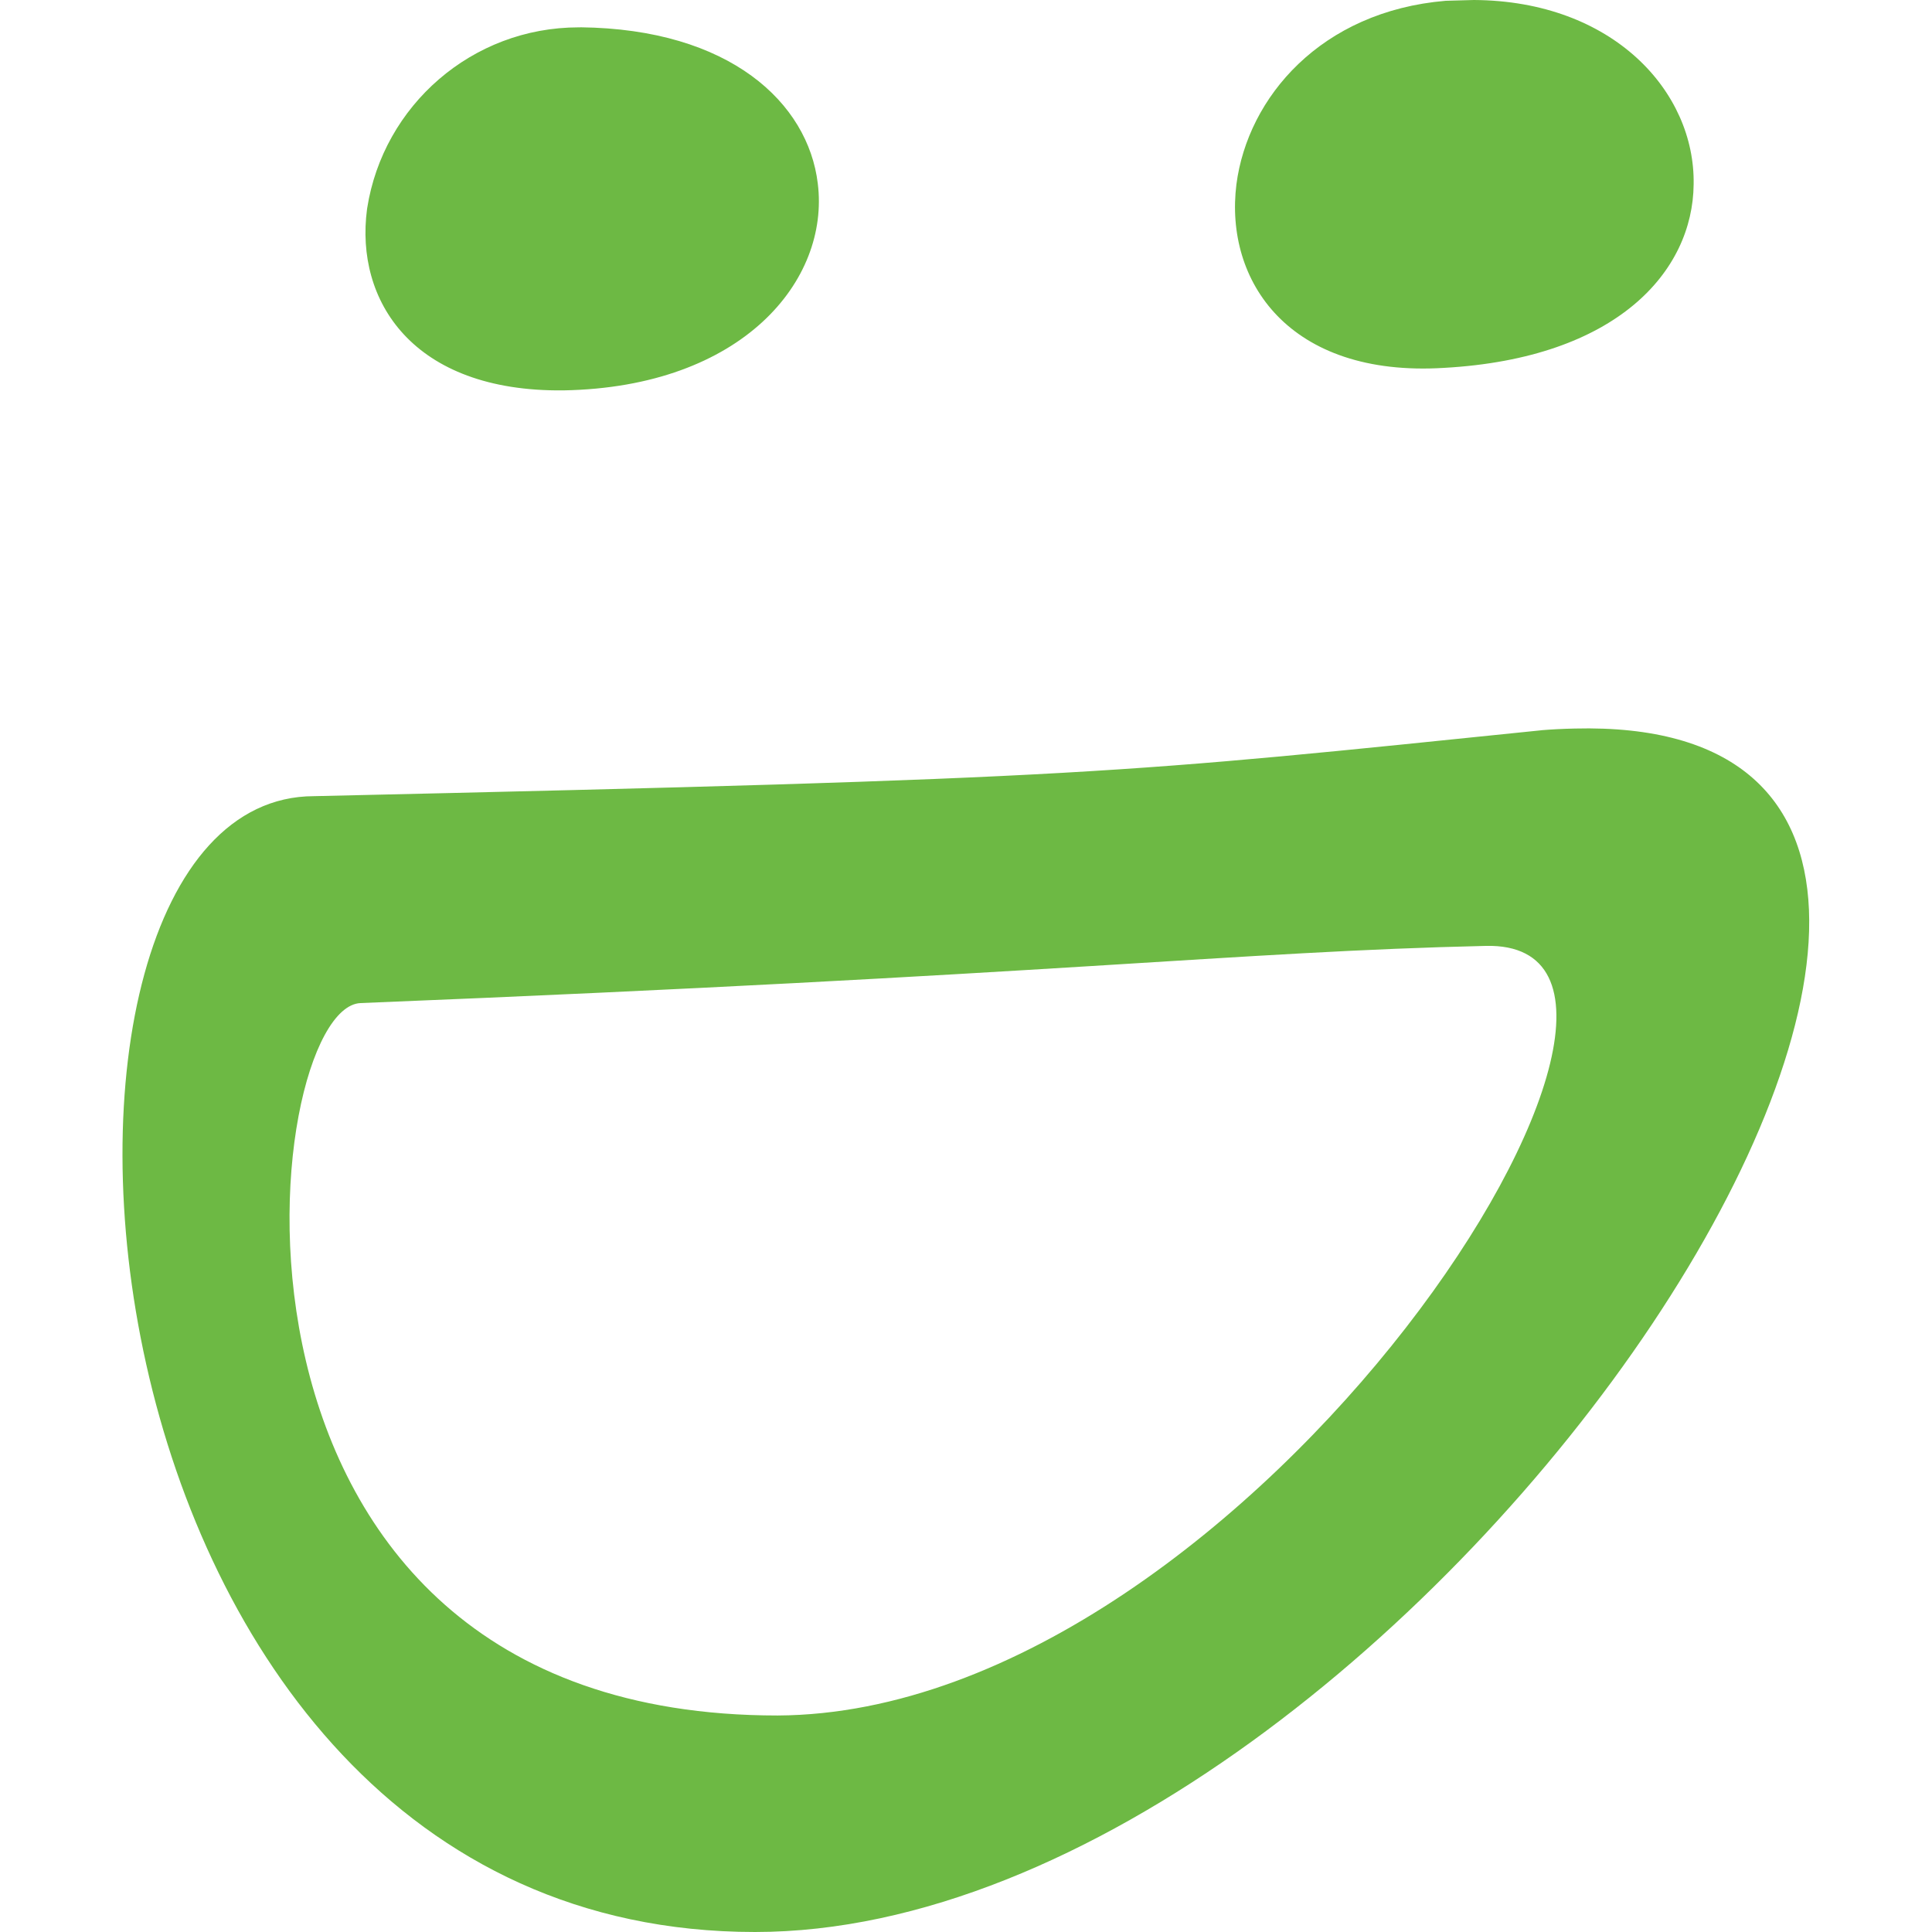<!-- Generated by IcoMoon.io -->
<svg version="1.1" xmlns="http://www.w3.org/2000/svg" width="32" height="32" viewBox="0 0 32 32">
<title>smugmug</title>
<path fill="#6db944" d="M24.413 0l-0.467 0.013c-2.067 0.173-3.28 1.6-3.467 3.040-0.2 1.6 0.867 3.2 3.44 3.040 2.867-0.16 4.12-1.6 4.133-3.040 0.027-1.533-1.333-3.040-3.64-3.053zM9.613 0.453c-0.008-0-0.018-0-0.027-0-1.771 0-3.238 1.297-3.504 2.993l-0.003 0.020c-0.2 1.507 0.747 3.027 3.253 3 2.973-0.053 4.413-1.827 4.213-3.427-0.16-1.333-1.453-2.56-3.933-2.587zM26.080 12.067c-0.197 0.004-0.383 0.014-0.567 0.029l0.033-0.002c-7.040 0.72-7.387 0.8-20.347 1.093-5.467 0.013-4.373 18.813 7.307 18.813 10.933 0 24.16-20.2 13.573-19.933zM24.613 15.667c4.24-0.093-3.867 12.707-11.733 12.747-9.947 0-8.587-11.733-6.907-11.8 11.56-0.467 14.507-0.853 18.64-0.947z"></path>
</svg>
